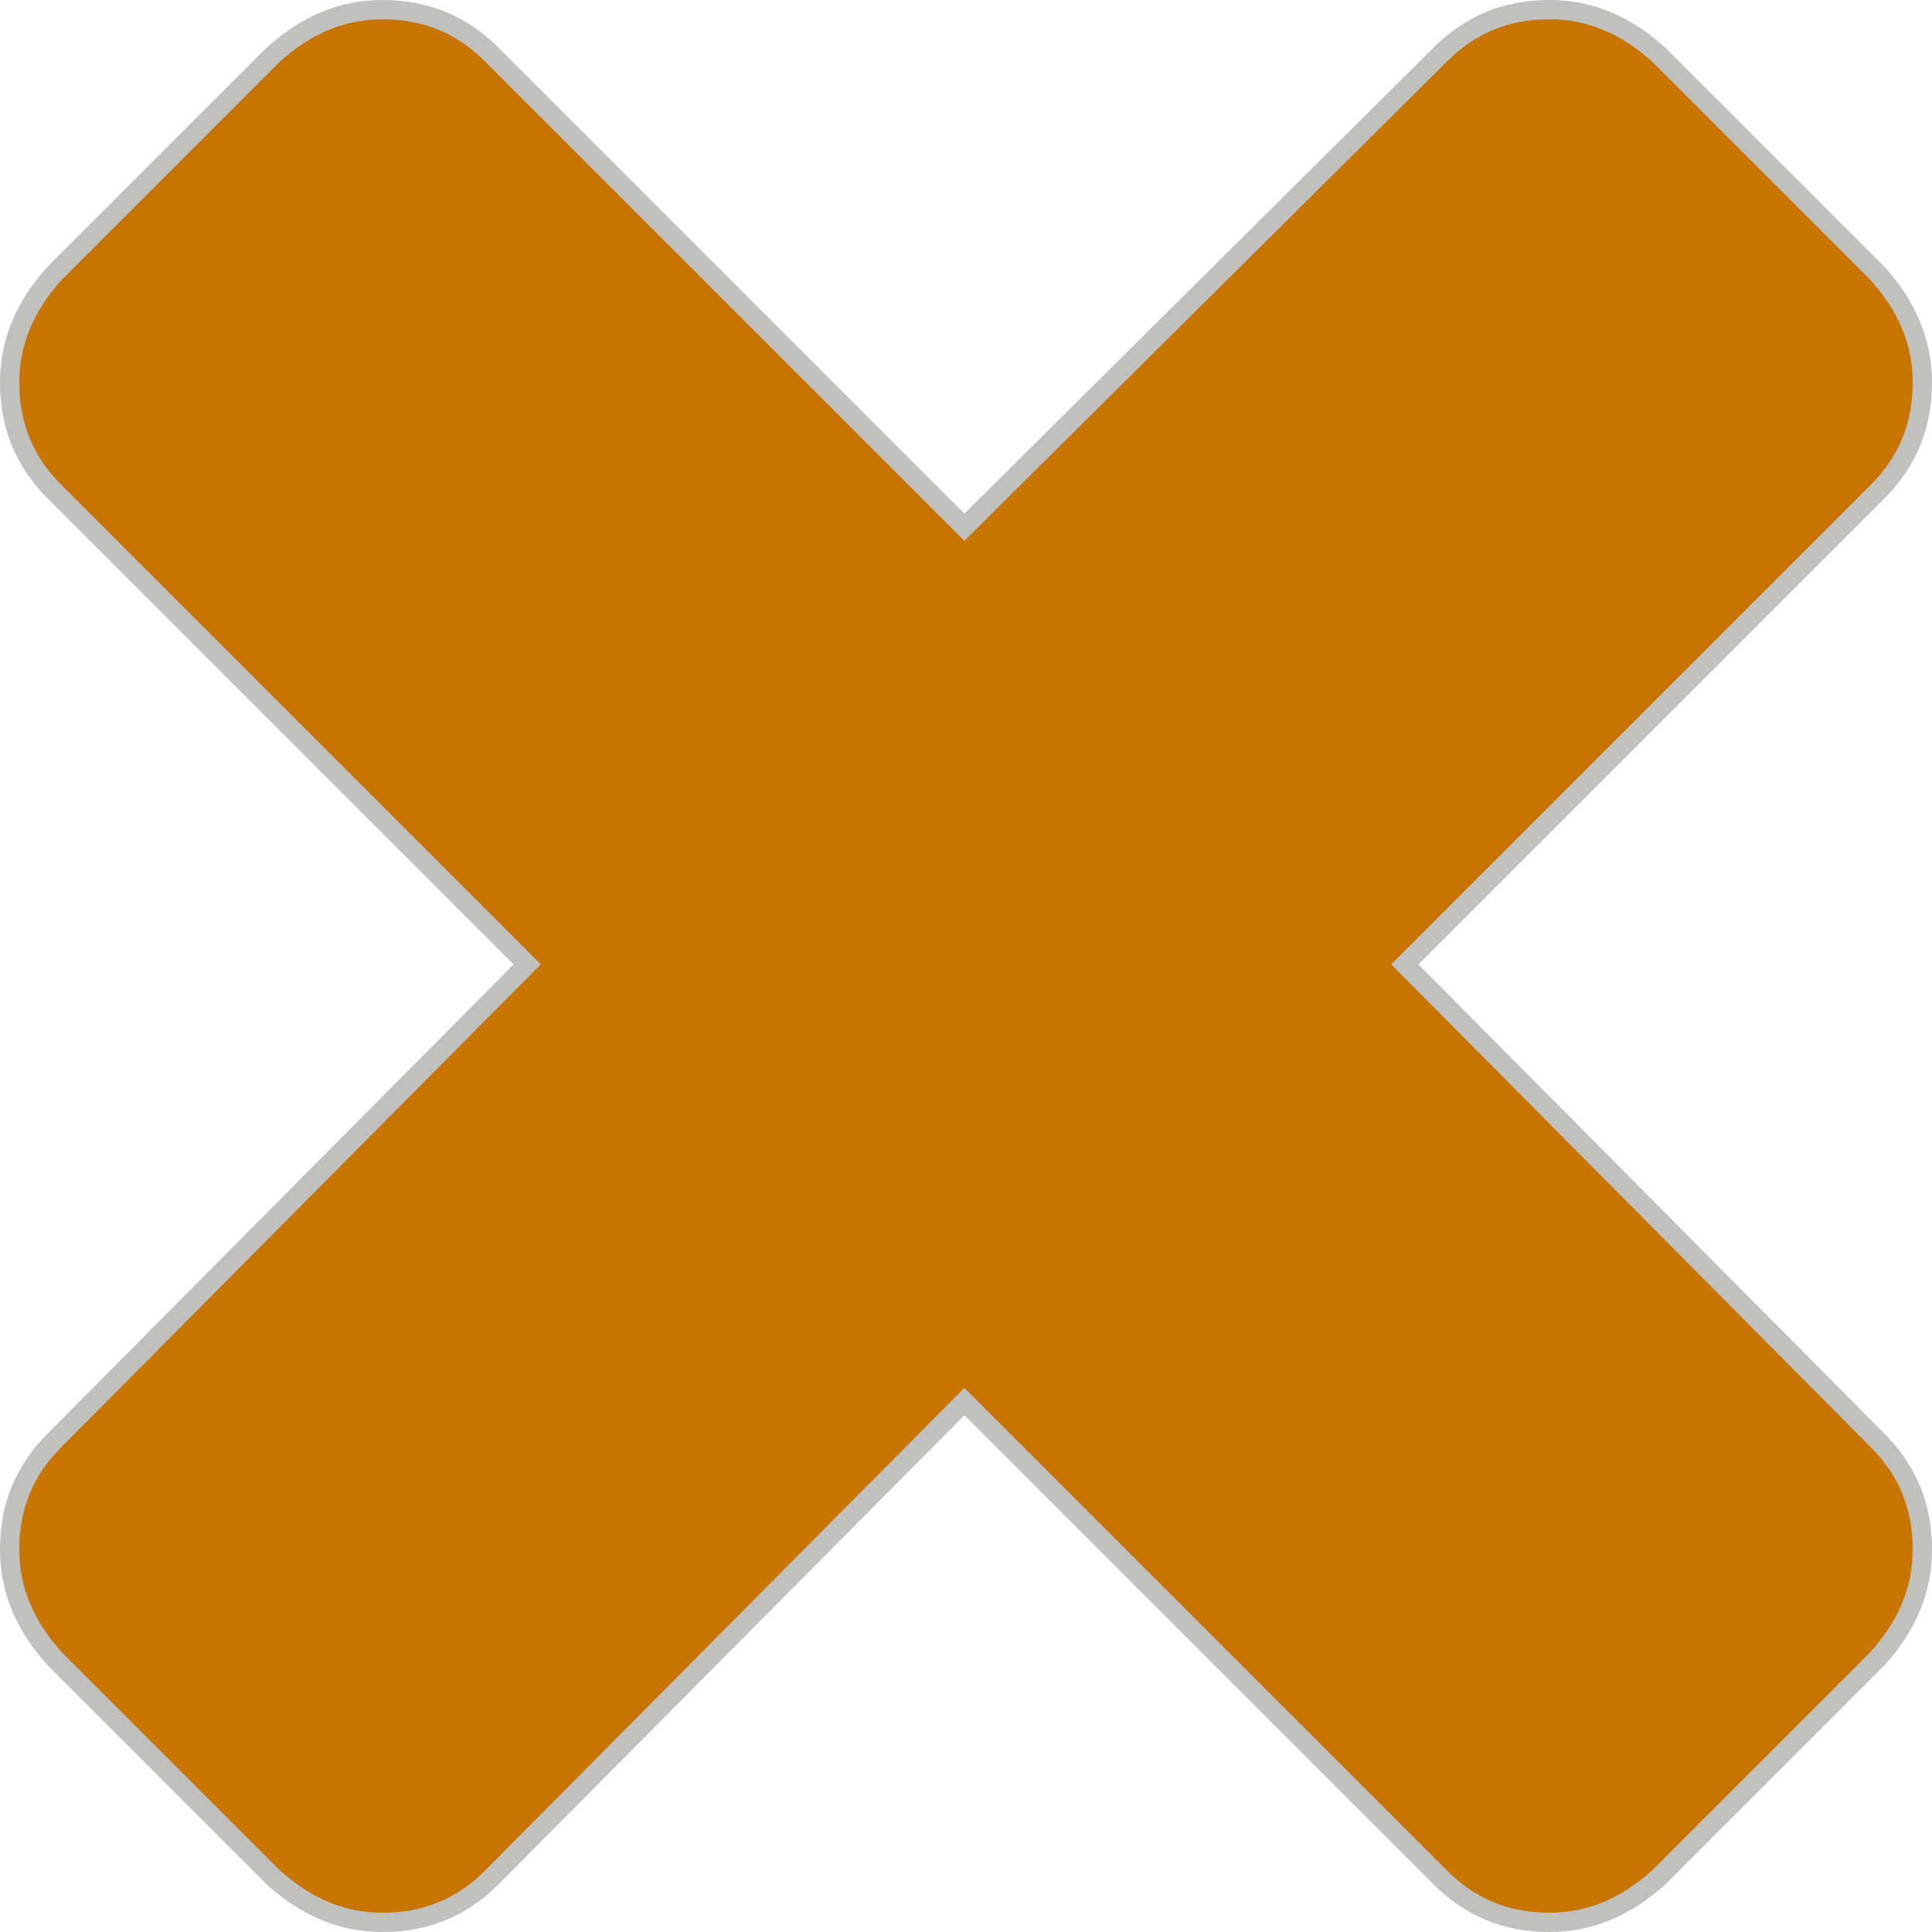 <?xml version="1.0" encoding="UTF-8"?>
<!DOCTYPE svg PUBLIC "-//W3C//DTD SVG 1.1//EN" "http://www.w3.org/Graphics/SVG/1.1/DTD/svg11.dtd">
<!-- Creator: CorelDRAW 2021 (64-Bit) -->
<svg xmlns="http://www.w3.org/2000/svg" xml:space="preserve" width="84px" height="84px" version="1.1" style="shape-rendering:geometricPrecision; text-rendering:geometricPrecision; image-rendering:optimizeQuality; fill-rule:evenodd; clip-rule:evenodd"
viewBox="0 0 6.01 6.01"
 xmlns:xlink="http://www.w3.org/1999/xlink"
 xmlns:xodm="http://www.corel.com/coreldraw/odm/2003">
 <defs>
  <style type="text/css">
   <![CDATA[
    .str0 {stroke:#C0C0BF;stroke-width:0.06;stroke-miterlimit:22.926}
    .fil0 {fill:#C87500;fill-rule:nonzero}
   ]]>
  </style>
 </defs>
 <g id="id_frame_buttons">
  <path class="fil0 str0" d="M5.84 4.48c0.09,0.09 0.14,0.2 0.14,0.34 0,0.13 -0.05,0.24 -0.14,0.34l-0.68 0.68c-0.1,0.09 -0.21,0.14 -0.34,0.14 -0.14,0 -0.25,-0.05 -0.34,-0.14l-1.48 -1.48 -1.47 1.48c-0.09,0.09 -0.2,0.14 -0.34,0.14 -0.13,0 -0.24,-0.05 -0.34,-0.14l-0.68 -0.68c-0.09,-0.1 -0.14,-0.21 -0.14,-0.34 0,-0.14 0.05,-0.25 0.14,-0.34l1.47 -1.48 -1.47 -1.47c-0.09,-0.09 -0.14,-0.2 -0.14,-0.34 0,-0.13 0.05,-0.24 0.14,-0.34l0.68 -0.68c0.1,-0.09 0.21,-0.14 0.34,-0.14 0.14,0 0.25,0.05 0.34,0.14l1.47 1.47 1.48 -1.47c0.09,-0.09 0.2,-0.14 0.34,-0.14 0.13,0 0.24,0.05 0.34,0.14l0.68 0.68c0.09,0.1 0.14,0.21 0.14,0.34 0,0.14 -0.05,0.25 -0.14,0.34l-1.47 1.47 1.47 1.48z"/>
 </g>
</svg>
